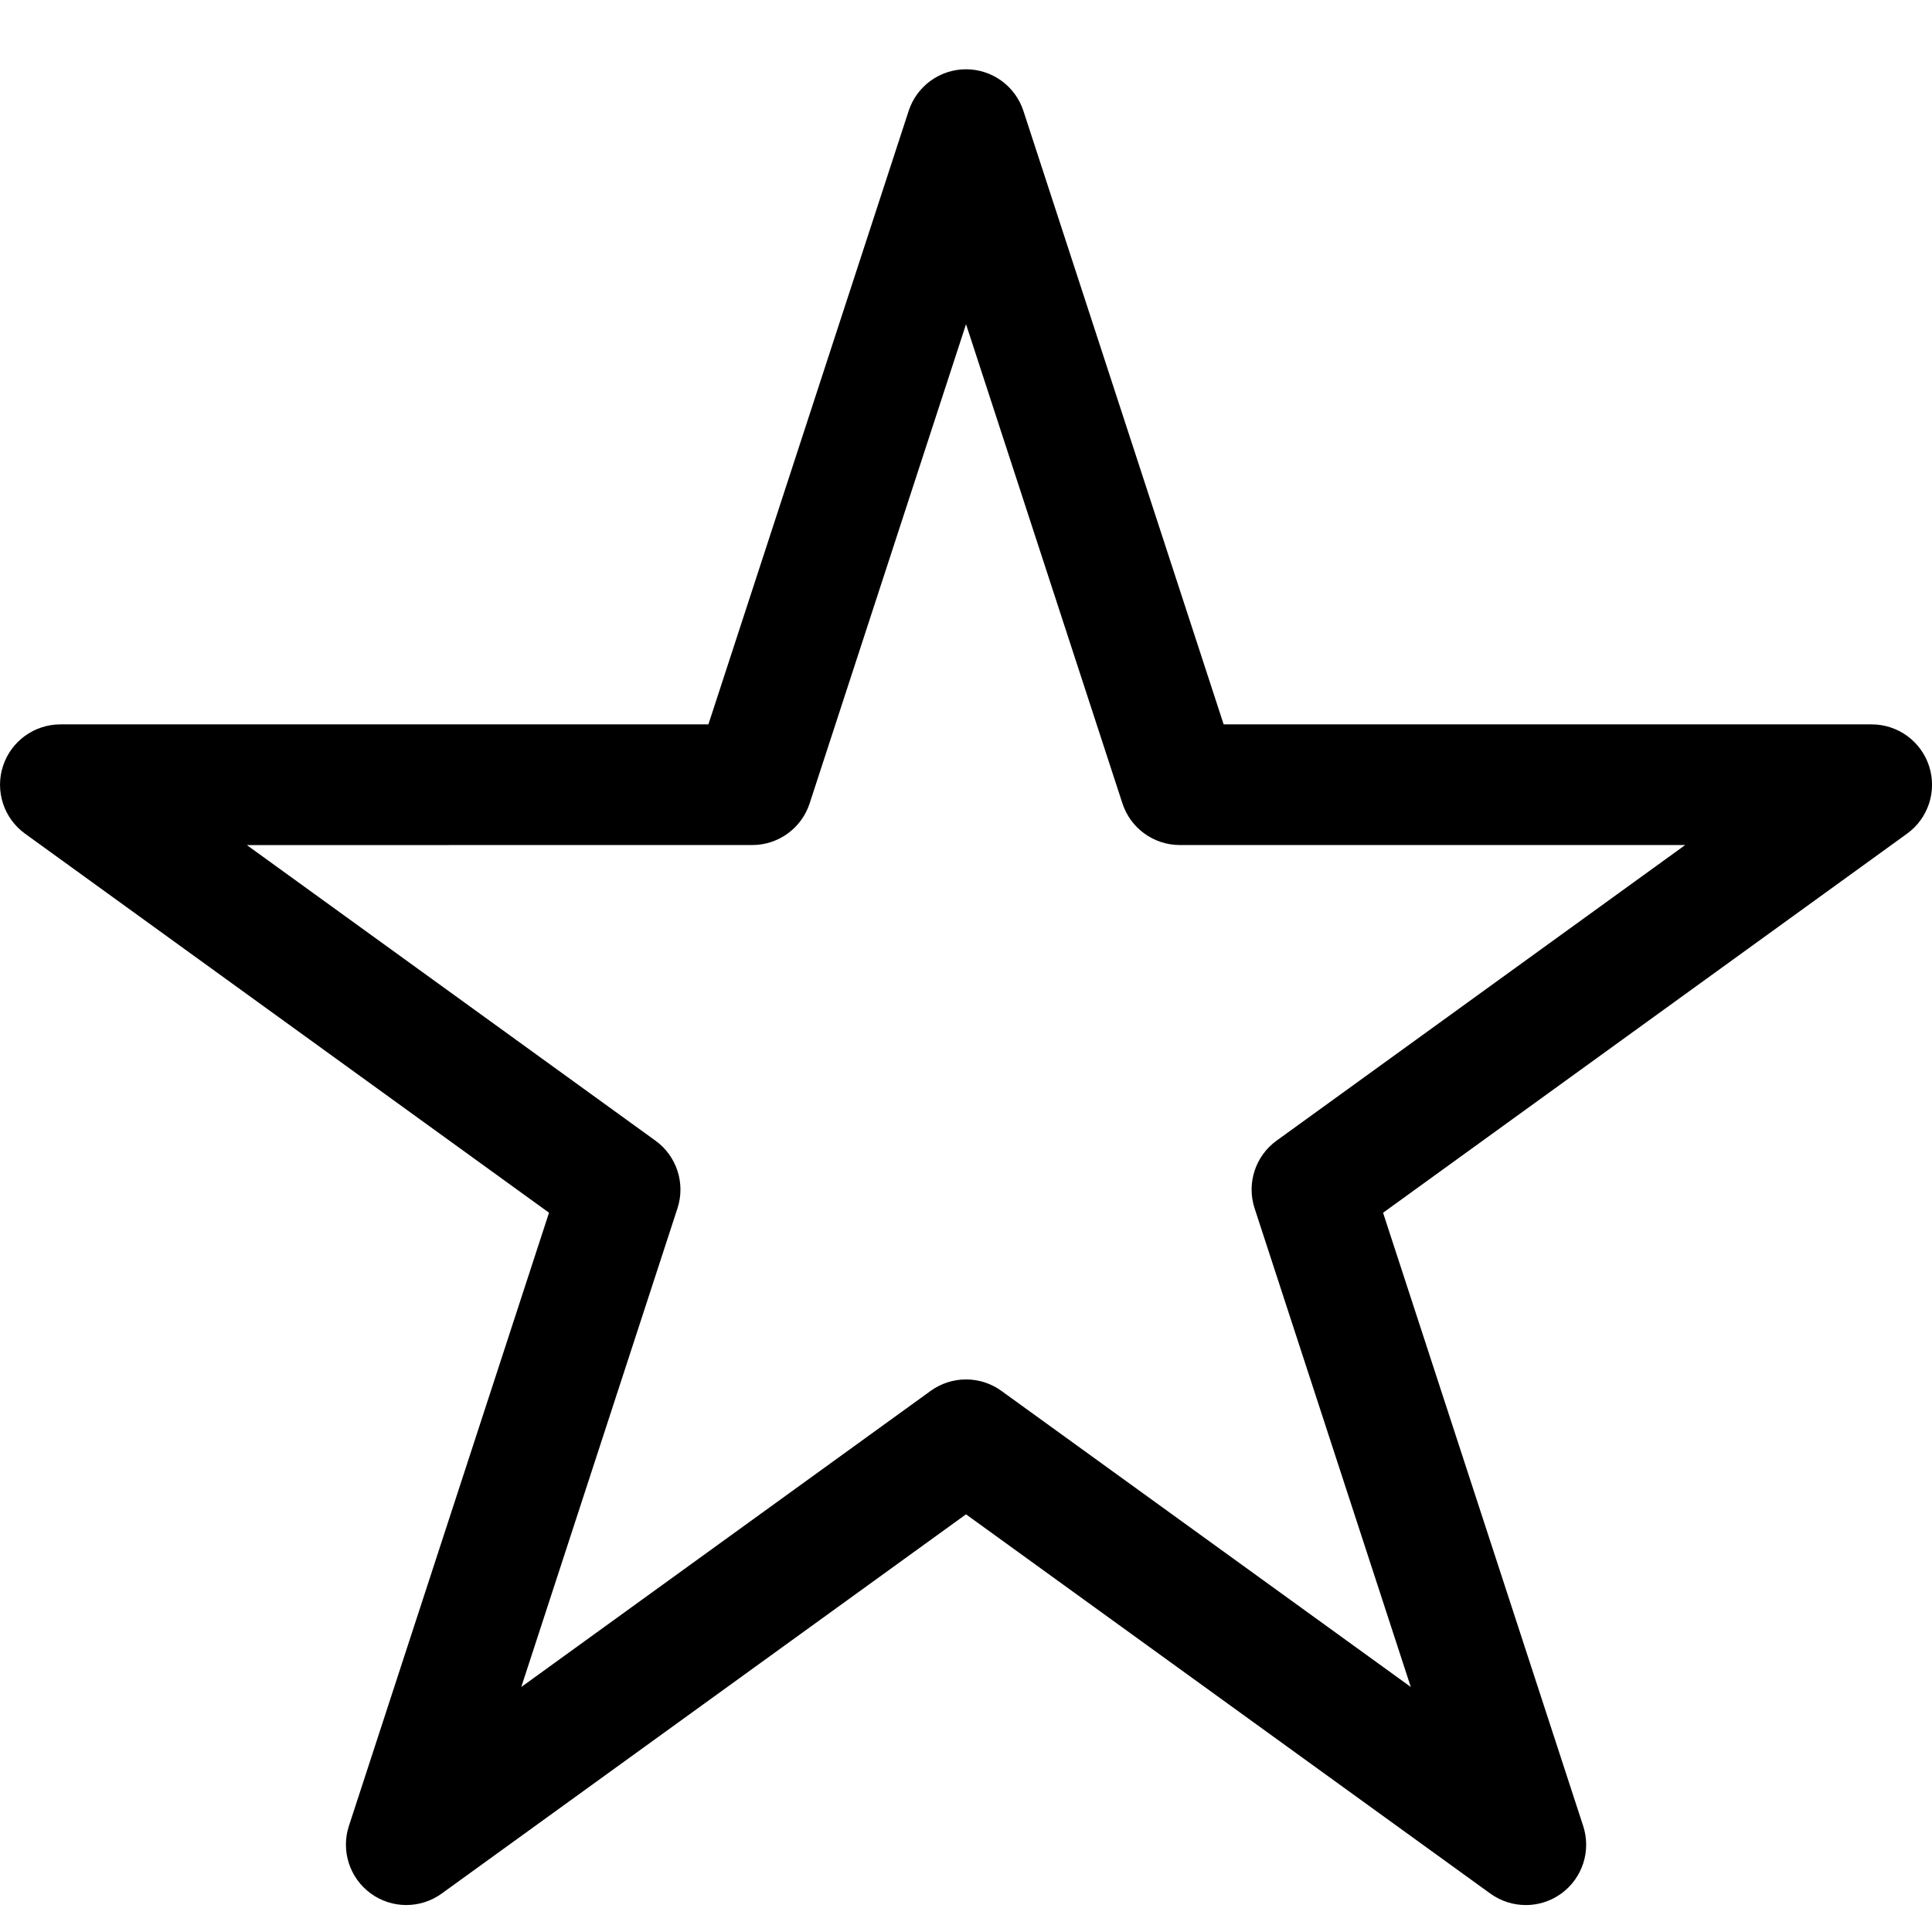 <?xml version="1.0" encoding="utf-8"?>
<!-- Generated by IcoMoon.io -->
<!DOCTYPE svg PUBLIC "-//W3C//DTD SVG 1.1//EN" "http://www.w3.org/Graphics/SVG/1.1/DTD/svg11.dtd">
<svg version="1.1" xmlns="http://www.w3.org/2000/svg" xmlns:xlink="http://www.w3.org/1999/xlink" width="64" height="64" viewBox="0 0 64 64">
<path d="M50.541 63.107c-0.411 0-0.822-0.127-1.172-0.38l-17.369-12.563-17.369 12.563c-0.702 0.508-1.651 0.506-2.35-0.004s-0.992-1.413-0.723-2.236l6.629-20.314-17.358-12.557c-0.703-0.508-0.998-1.412-0.731-2.236s1.036-1.384 1.903-1.384l21.466-0.001 6.633-20.32c0.268-0.823 1.036-1.38 1.901-1.38s1.633 0.557 1.901 1.38l6.633 20.32 21.466 0.001c0.867 0 1.636 0.559 1.903 1.384s-0.028 1.728-0.73 2.236l-17.358 12.558 6.629 20.314c0.269 0.823-0.023 1.726-0.723 2.236-0.351 0.256-0.765 0.384-1.178 0.384zM8.177 27.994l13.536 9.792c0.704 0.509 0.999 1.415 0.729 2.241l-5.174 15.857 13.561-9.809c0.7-0.506 1.645-0.506 2.344 0l13.561 9.808-5.174-15.857c-0.27-0.826 0.025-1.732 0.729-2.241l13.535-9.792-16.741-0c-0.865 0-1.633-0.557-1.901-1.379l-5.181-15.875-5.181 15.875c-0.268 0.823-1.036 1.379-1.901 1.379l-16.741 0.001z" fill="#000000"></path>
</svg>
